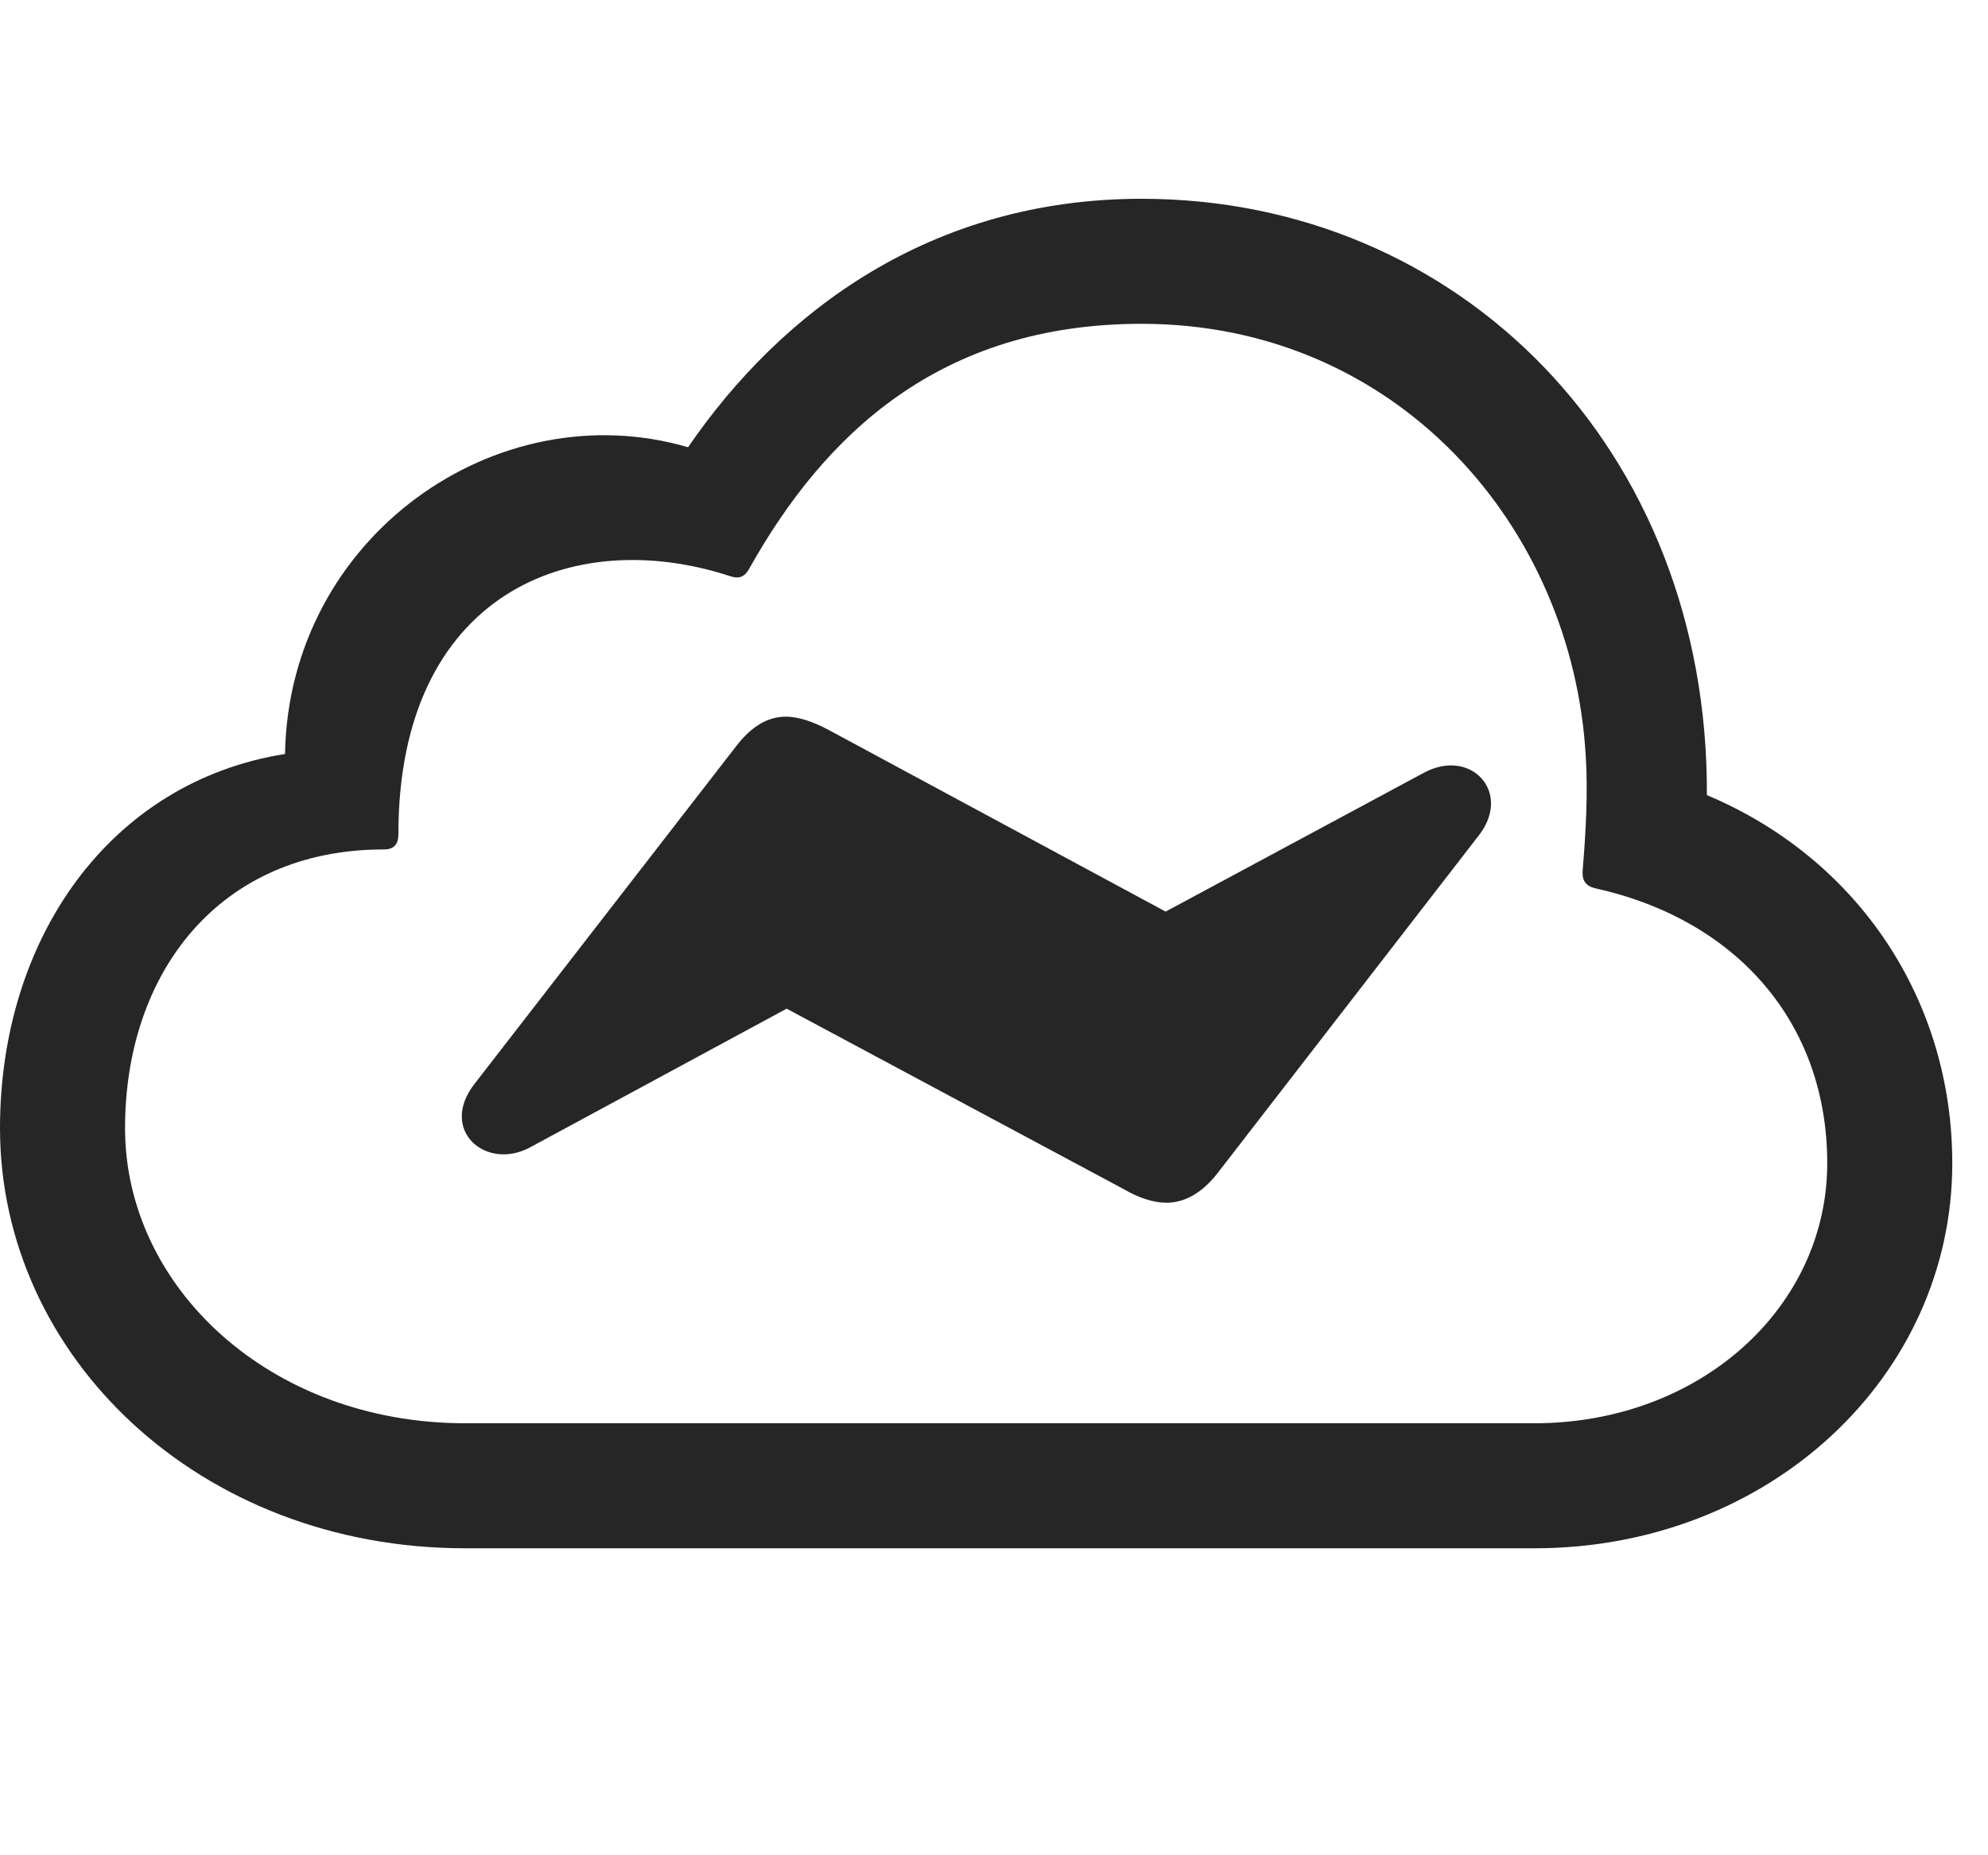 <svg width="30" height="28" viewBox="0 0 30 28" fill="none" xmlns="http://www.w3.org/2000/svg">
<path d="M23.156 23.367C26.695 23.367 29.461 20.777 29.461 17.555C29.461 15.094 28.043 12.961 25.758 12C25.781 6.773 22.02 3 17.227 3C14.051 3 11.789 4.699 10.383 6.75C7.5 5.906 4.359 8.098 4.301 11.379C1.652 11.801 0 14.168 0 17.027C0 20.473 3.012 23.367 7.02 23.367H23.156ZM23.156 21.48H7.02C4.066 21.48 1.887 19.418 1.887 17.027C1.887 14.684 3.305 12.82 5.789 12.82C5.953 12.82 6.012 12.738 6.012 12.586C6.012 8.977 8.613 7.91 11.016 8.695C11.156 8.742 11.238 8.707 11.309 8.578C12.445 6.551 14.191 4.887 17.227 4.887C21.07 4.887 23.73 7.934 23.93 11.414C23.965 11.953 23.93 12.586 23.883 13.137C23.871 13.289 23.93 13.371 24.07 13.406C26.203 13.875 27.574 15.434 27.574 17.555C27.574 19.734 25.652 21.48 23.156 21.48Z" fill="black" fill-opacity="0.85"/>
<path d="M7.16 16.359C6.621 17.051 7.324 17.672 7.992 17.32L11.871 15.223L16.969 17.953C17.191 18.082 17.414 18.152 17.602 18.152C17.871 18.152 18.129 18.012 18.363 17.719L22.324 12.598C22.816 11.953 22.195 11.285 21.492 11.66L17.59 13.758L12.504 11.016C12.281 10.898 12.059 10.816 11.859 10.816C11.59 10.816 11.344 10.957 11.109 11.262L7.16 16.359Z" fill="black" fill-opacity="0.85"/>
</svg>
